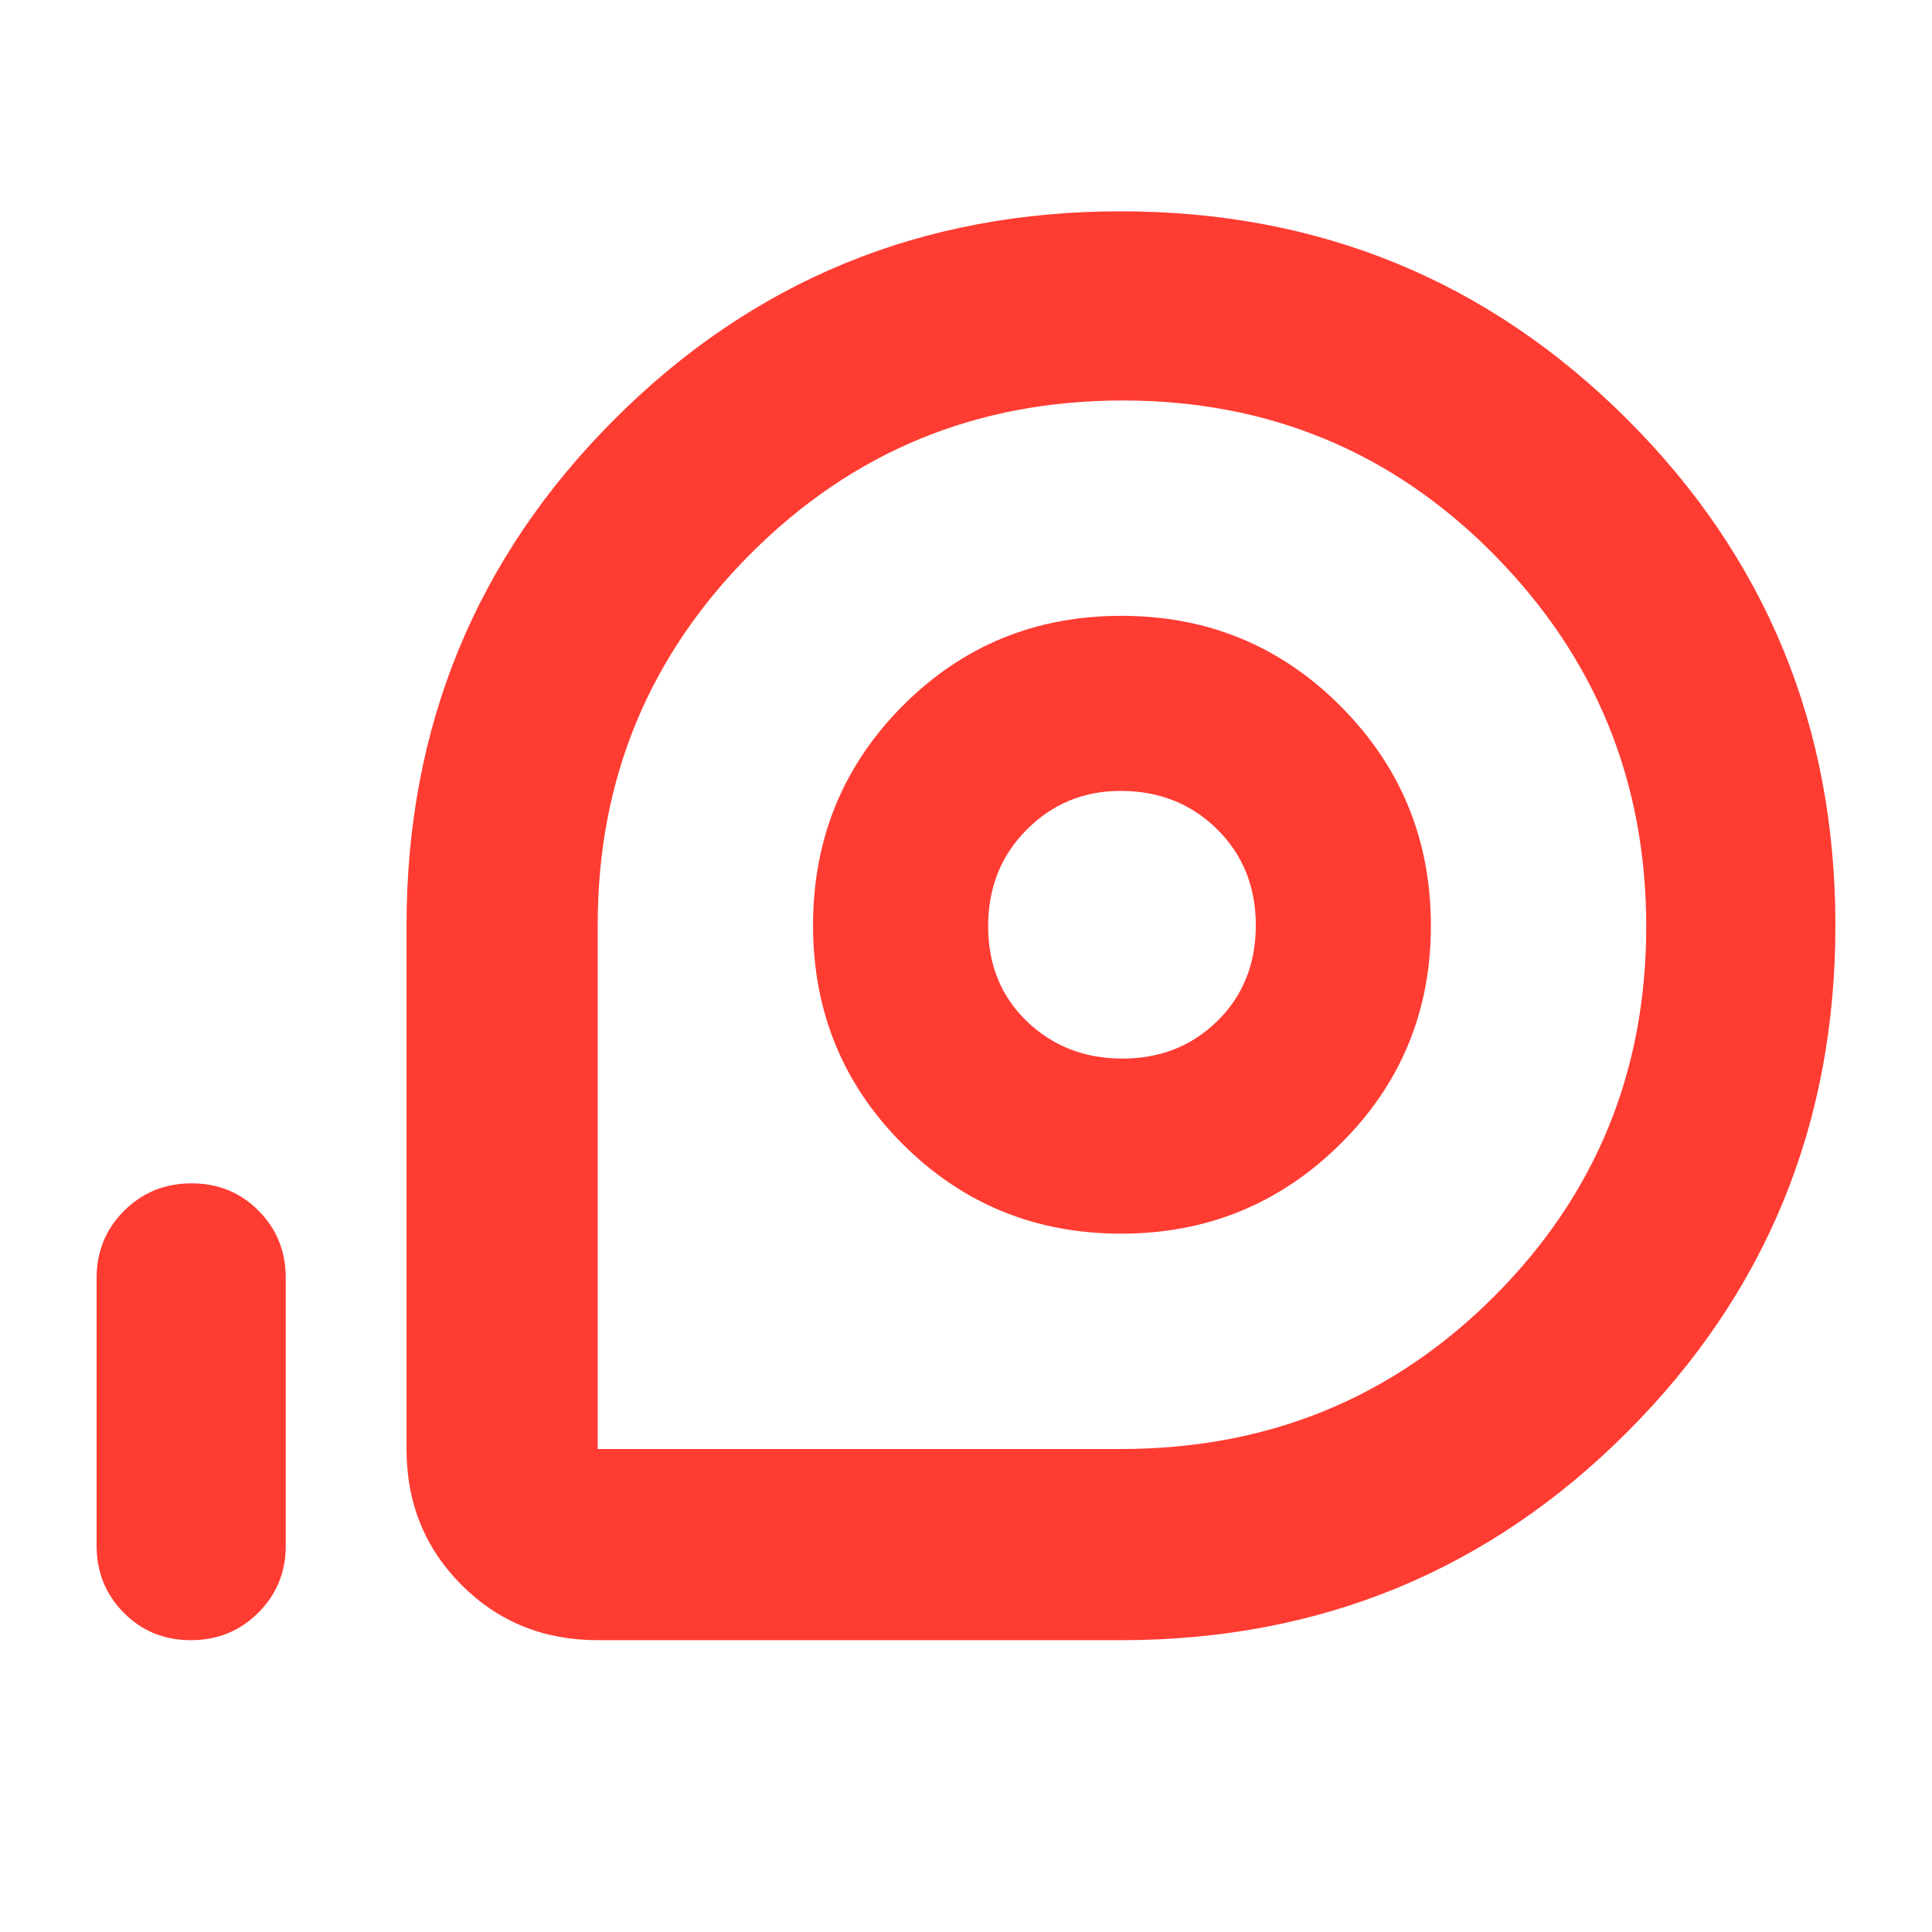 <svg xmlns="http://www.w3.org/2000/svg" height="48" viewBox="0 -960 960 960" width="48"><path fill="rgb(255, 60, 50)" d="M557-145H297q-40.21 0-67.61-27.39Q202-199.79 202-240v-260q0-148.26 103.31-251.63Q408.63-855 556.81-855 705-855 808.5-751.69 912-648.37 912-500.19 912-352 808.63-248.5T557-145Zm0-95q109.51 0 185.25-75.64Q818-391.28 818-499.58q0-108.29-75.64-184.85Q666.72-761 557.86-761T373-684.85q-76 76.14-76 184.35V-240h260Zm.05-107Q621-347 666-391.55t45-108.5Q711-564 666.24-609t-109-45Q493-654 448.5-609.24t-44.5 109q0 64.24 44.55 108.74t108.5 44.5Zm.69-87q-28.24 0-47.49-18.51Q491-471.03 491-499.76q0-28.74 19.18-47.99Q529.36-567 556.76-567q28.74 0 47.99 19.01Q624-528.97 624-500.24q0 28.74-19.01 47.49Q585.97-434 557.74-434ZM94.82-145Q75-145 61.5-158.63 48-172.25 48-192v-133q0-19.75 13.68-33.38Q75.35-372 95.18-372q19.82 0 33.32 13.62Q142-344.75 142-325v133q0 19.75-13.68 33.37Q114.65-145 94.82-145ZM557-500Z"/></svg>